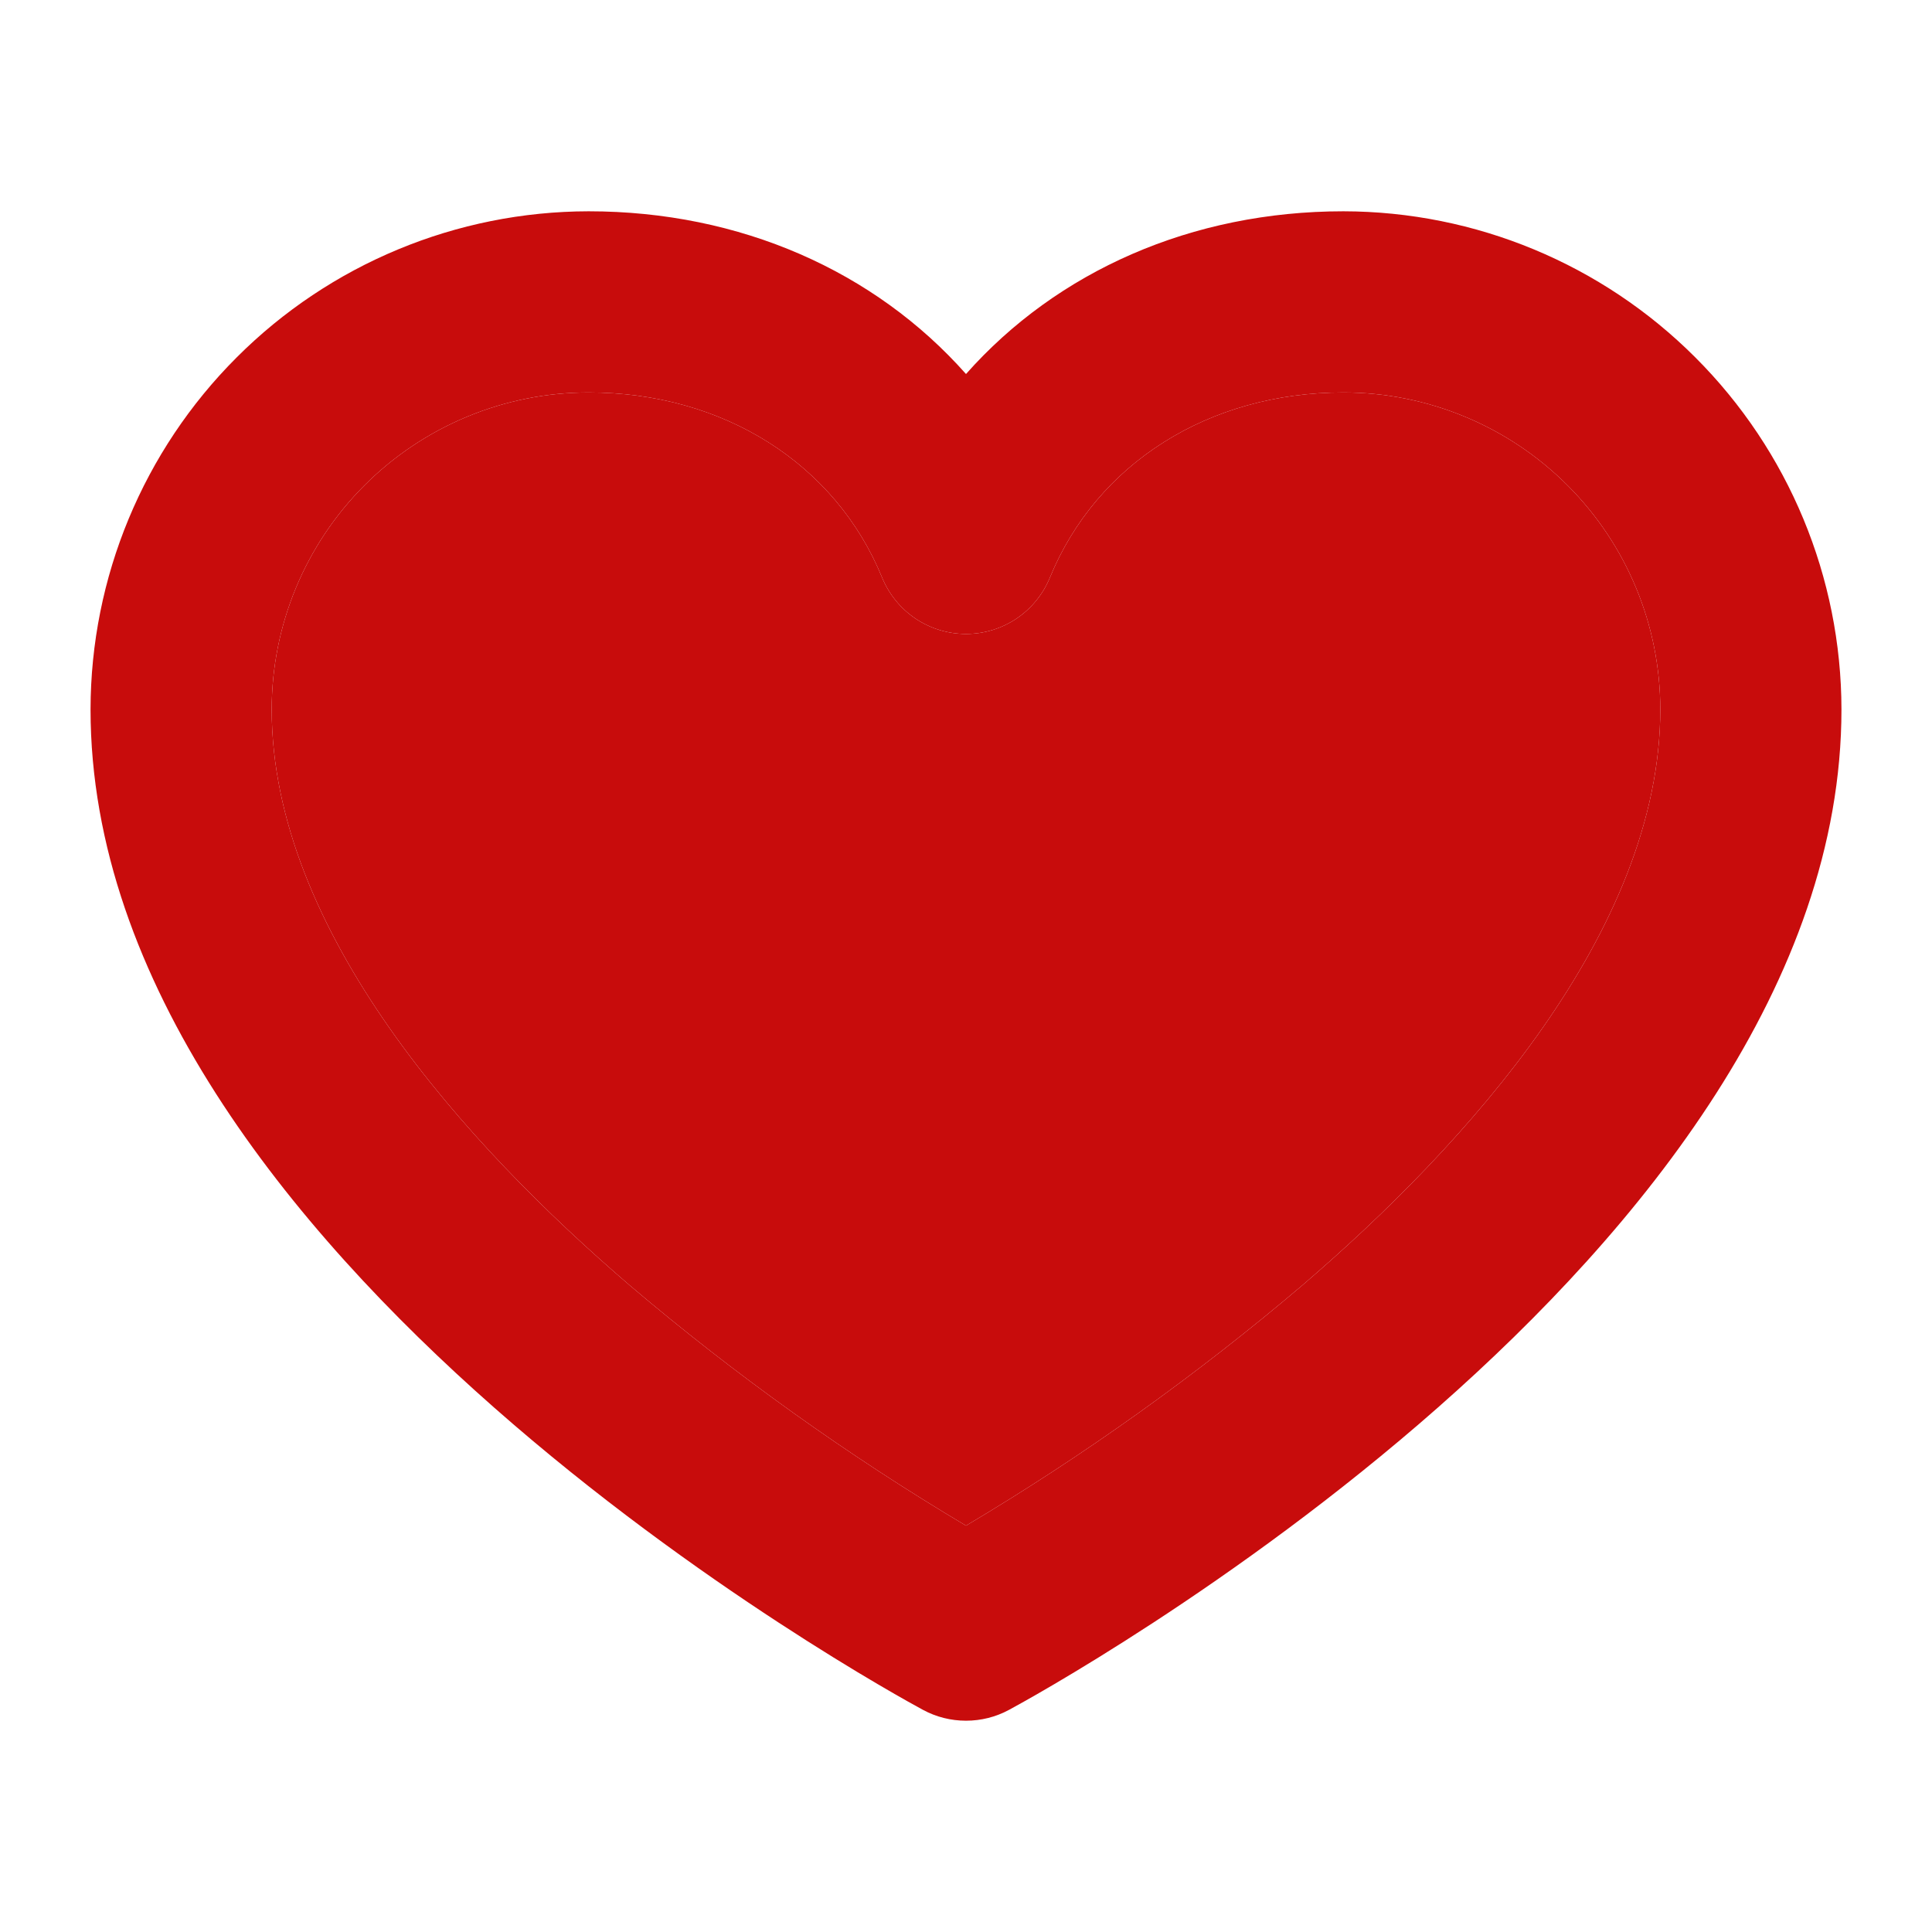 <svg xmlns="http://www.w3.org/2000/svg" width="22" height="22" viewBox="0 0 22 22" fill="none">
  <path d="M15.297 2.406C13.57 2.406 12.038 3.088 11 4.259C9.962 3.088 8.43 2.406 6.703 2.406C5.199 2.408 3.758 3.006 2.695 4.07C1.631 5.133 1.033 6.574 1.031 8.078C1.031 14.295 10.124 19.262 10.511 19.471C10.661 19.552 10.829 19.594 11 19.594C11.171 19.594 11.339 19.552 11.489 19.471C11.876 19.262 20.969 14.295 20.969 8.078C20.967 6.574 20.369 5.133 19.305 4.07C18.242 3.006 16.801 2.408 15.297 2.406ZM14.825 14.64C13.628 15.656 12.349 16.57 11 17.373C9.651 16.57 8.372 15.656 7.175 14.64C5.313 13.043 3.094 10.606 3.094 8.078C3.094 7.121 3.474 6.203 4.151 5.526C4.828 4.849 5.746 4.469 6.703 4.469C8.233 4.469 9.513 5.277 10.045 6.578C10.123 6.767 10.255 6.93 10.425 7.044C10.595 7.158 10.795 7.219 11 7.219C11.205 7.219 11.405 7.158 11.575 7.044C11.745 6.93 11.877 6.767 11.955 6.578C12.487 5.277 13.767 4.469 15.297 4.469C16.254 4.469 17.172 4.849 17.849 5.526C18.526 6.203 18.906 7.121 18.906 8.078C18.906 10.606 16.687 13.043 14.825 14.64Z" fill="#C80C0C"/>
  <path d="M14.825 14.64C13.628 15.656 12.349 16.57 11 17.373C9.651 16.57 8.372 15.656 7.175 14.64C5.313 13.043 3.094 10.606 3.094 8.078C3.094 7.121 3.474 6.203 4.151 5.526C4.828 4.849 5.746 4.469 6.703 4.469C8.233 4.469 9.513 5.277 10.045 6.578C10.123 6.767 10.255 6.93 10.425 7.044C10.595 7.158 10.795 7.219 11 7.219C11.205 7.219 11.405 7.158 11.575 7.044C11.745 6.93 11.877 6.767 11.955 6.578C12.487 5.277 13.767 4.469 15.297 4.469C16.254 4.469 17.172 4.849 17.849 5.526C18.526 6.203 18.906 7.121 18.906 8.078C18.906 10.606 16.687 13.043 14.825 14.64Z" fill="#C80C0C"/>
</svg>